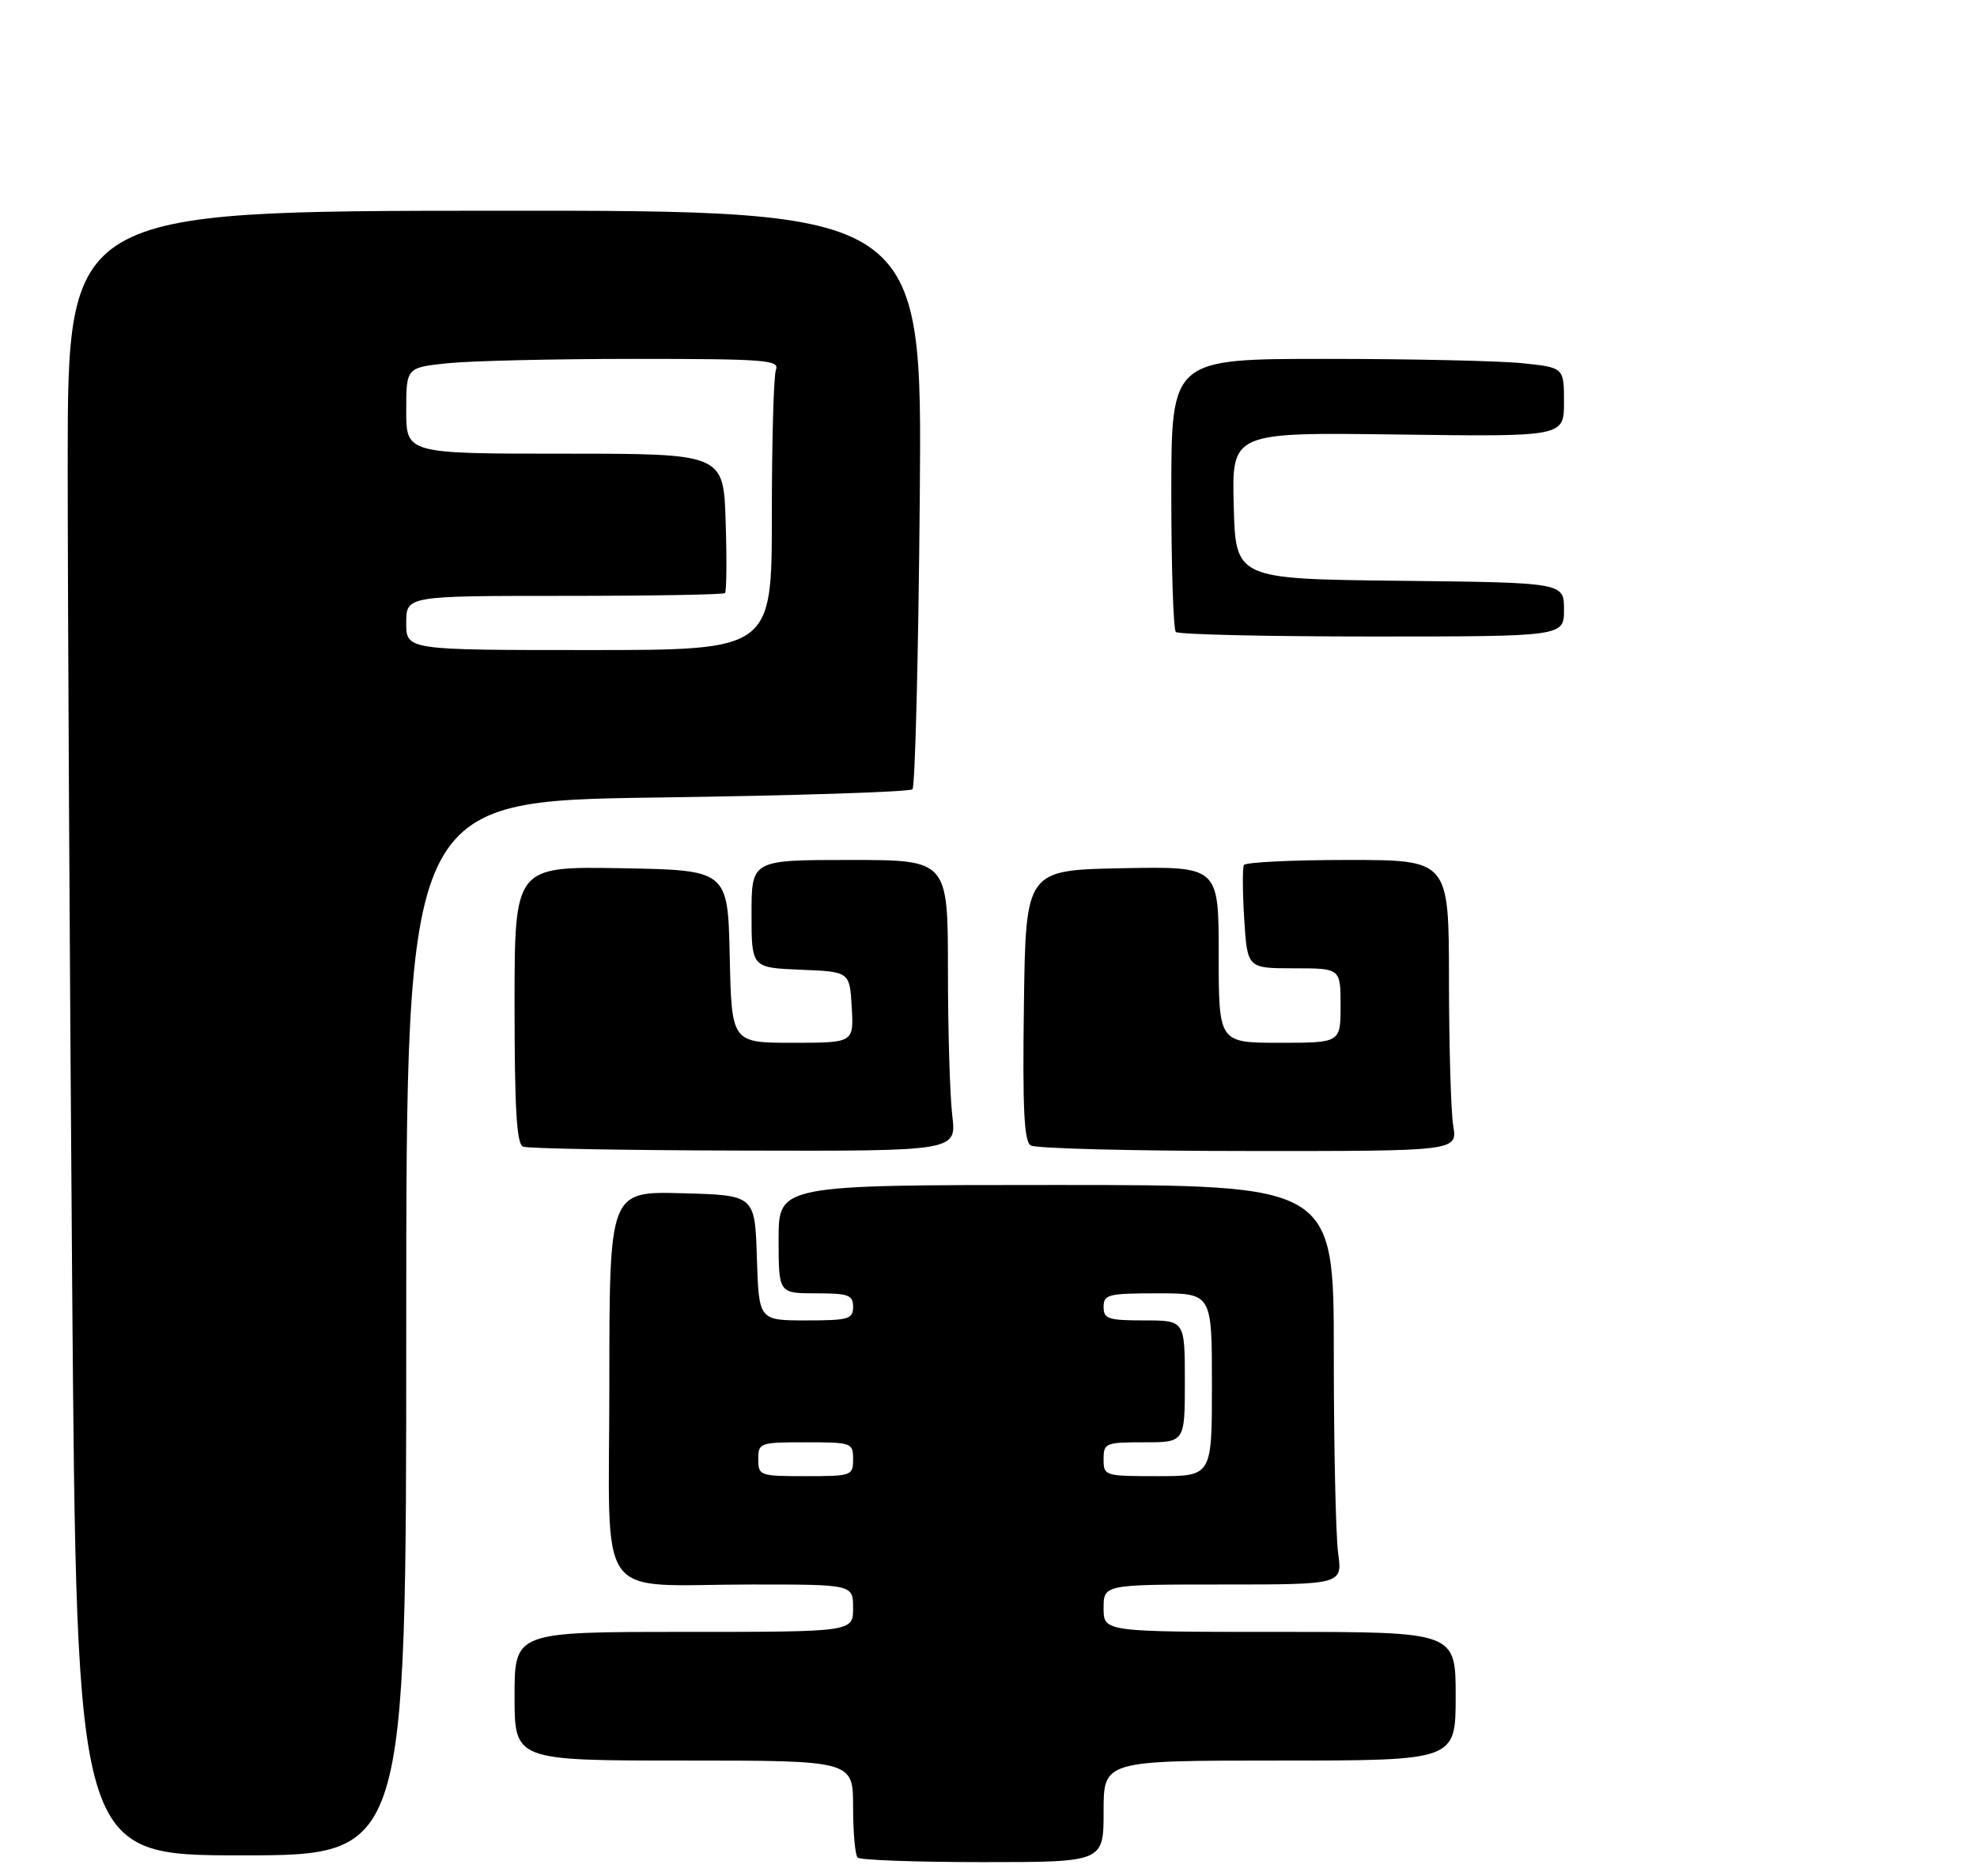<?xml version="1.0" encoding="UTF-8" standalone="no"?>
<!DOCTYPE svg PUBLIC "-//W3C//DTD SVG 1.1//EN" "http://www.w3.org/Graphics/SVG/1.1/DTD/svg11.dtd" >
<svg xmlns="http://www.w3.org/2000/svg" xmlns:xlink="http://www.w3.org/1999/xlink" version="1.1" viewBox="0 0 292 277">
 <g >
 <path fill="currentColor"
d=" M 163.00 267.50 C 163.00 260.00 163.00 260.00 189.00 260.00 C 215.00 260.00 215.00 260.00 215.00 250.50 C 215.00 241.00 215.00 241.00 189.00 241.00 C 163.00 241.00 163.00 241.00 163.00 237.50 C 163.00 234.00 163.00 234.00 180.64 234.00 C 198.27 234.00 198.27 234.00 197.64 229.36 C 197.29 226.81 197.00 213.53 197.00 199.86 C 197.00 175.00 197.00 175.00 156.00 175.00 C 115.00 175.00 115.00 175.00 115.00 183.00 C 115.00 191.00 115.00 191.00 120.50 191.00 C 125.33 191.00 126.00 191.24 126.00 193.00 C 126.00 194.81 125.33 195.00 119.04 195.00 C 112.08 195.00 112.08 195.00 111.79 185.75 C 111.50 176.50 111.50 176.50 100.75 176.22 C 90.00 175.93 90.00 175.93 90.00 204.34 C 90.00 237.52 87.49 234.00 111.12 234.00 C 126.00 234.00 126.00 234.00 126.00 237.50 C 126.00 241.00 126.00 241.00 101.00 241.00 C 76.00 241.00 76.00 241.00 76.00 250.50 C 76.00 260.00 76.00 260.00 101.00 260.00 C 126.00 260.00 126.00 260.00 126.00 266.83 C 126.00 270.59 126.30 273.97 126.67 274.33 C 127.03 274.70 135.36 275.00 145.17 275.00 C 163.00 275.00 163.00 275.00 163.00 267.50 Z  M 60.00 196.14 C 60.00 118.29 60.00 118.29 97.03 117.78 C 117.40 117.50 134.38 116.95 134.77 116.56 C 135.16 116.17 135.65 96.78 135.85 73.47 C 136.22 31.09 136.22 31.09 73.11 31.12 C 10.00 31.16 10.00 31.16 10.00 68.41 C 10.00 88.90 10.30 143.54 10.66 189.83 C 11.33 274.00 11.33 274.00 35.66 274.00 C 60.00 274.00 60.00 274.00 60.00 196.14 Z  M 140.65 164.75 C 140.30 161.86 140.01 152.19 140.01 143.25 C 140.00 127.00 140.00 127.00 125.50 127.00 C 111.00 127.00 111.00 127.00 111.00 134.96 C 111.00 142.91 111.00 142.91 118.25 143.21 C 125.50 143.50 125.50 143.50 125.80 148.75 C 126.10 154.00 126.10 154.00 117.08 154.00 C 108.06 154.00 108.06 154.00 107.78 141.25 C 107.50 128.50 107.50 128.50 91.75 128.22 C 76.00 127.95 76.00 127.95 76.00 148.39 C 76.00 163.81 76.31 168.96 77.25 169.34 C 77.94 169.62 92.63 169.88 109.89 169.92 C 141.28 170.00 141.28 170.00 140.65 164.75 Z  M 214.64 166.25 C 214.30 164.19 214.02 154.51 214.01 144.75 C 214.00 127.00 214.00 127.00 199.06 127.00 C 190.84 127.00 183.94 127.34 183.72 127.75 C 183.50 128.16 183.52 131.76 183.77 135.75 C 184.23 143.00 184.23 143.00 191.11 143.00 C 198.00 143.00 198.00 143.00 198.00 148.50 C 198.00 154.00 198.00 154.00 189.00 154.00 C 180.00 154.00 180.00 154.00 180.00 140.97 C 180.00 127.95 180.00 127.95 165.75 128.22 C 151.50 128.50 151.50 128.50 151.23 148.43 C 151.02 163.70 151.25 168.54 152.23 169.16 C 152.93 169.61 167.40 169.98 184.38 169.98 C 215.26 170.00 215.26 170.00 214.64 166.25 Z  M 173.67 93.33 C 173.30 92.97 173.00 83.74 173.00 72.83 C 173.00 53.00 173.00 53.00 195.85 53.00 C 208.42 53.00 221.47 53.29 224.85 53.64 C 231.00 54.28 231.00 54.28 231.00 59.39 C 231.00 64.50 231.00 64.50 206.47 64.17 C 181.93 63.84 181.93 63.84 182.22 74.67 C 182.50 85.50 182.50 85.50 206.75 85.77 C 231.00 86.04 231.00 86.04 231.00 90.02 C 231.00 94.00 231.00 94.00 202.67 94.00 C 187.08 94.00 174.03 93.70 173.67 93.33 Z  M 112.00 215.50 C 112.00 213.07 112.20 213.00 119.00 213.00 C 125.80 213.00 126.00 213.07 126.00 215.50 C 126.00 217.93 125.80 218.00 119.00 218.00 C 112.20 218.00 112.00 217.93 112.00 215.50 Z  M 163.00 215.50 C 163.00 213.11 163.27 213.00 169.00 213.00 C 175.00 213.00 175.00 213.00 175.00 204.00 C 175.00 195.00 175.00 195.00 169.00 195.00 C 163.67 195.00 163.00 194.78 163.00 193.00 C 163.00 191.17 163.67 191.00 171.00 191.00 C 179.00 191.00 179.00 191.00 179.00 204.50 C 179.00 218.00 179.00 218.00 171.00 218.00 C 163.13 218.00 163.00 217.96 163.00 215.50 Z  M 60.00 92.00 C 60.00 88.00 60.00 88.00 83.33 88.00 C 96.17 88.00 106.85 87.81 107.08 87.59 C 107.31 87.36 107.36 82.64 107.18 77.09 C 106.87 67.00 106.87 67.00 83.43 67.00 C 60.00 67.00 60.00 67.00 60.00 60.64 C 60.00 54.28 60.00 54.28 66.15 53.64 C 69.53 53.29 81.95 53.00 93.75 53.00 C 112.91 53.00 115.15 53.17 114.61 54.58 C 114.27 55.45 114.00 65.13 114.00 76.08 C 114.00 96.00 114.00 96.00 87.00 96.00 C 60.00 96.00 60.00 96.00 60.00 92.00 Z "/>
</g>
</svg>